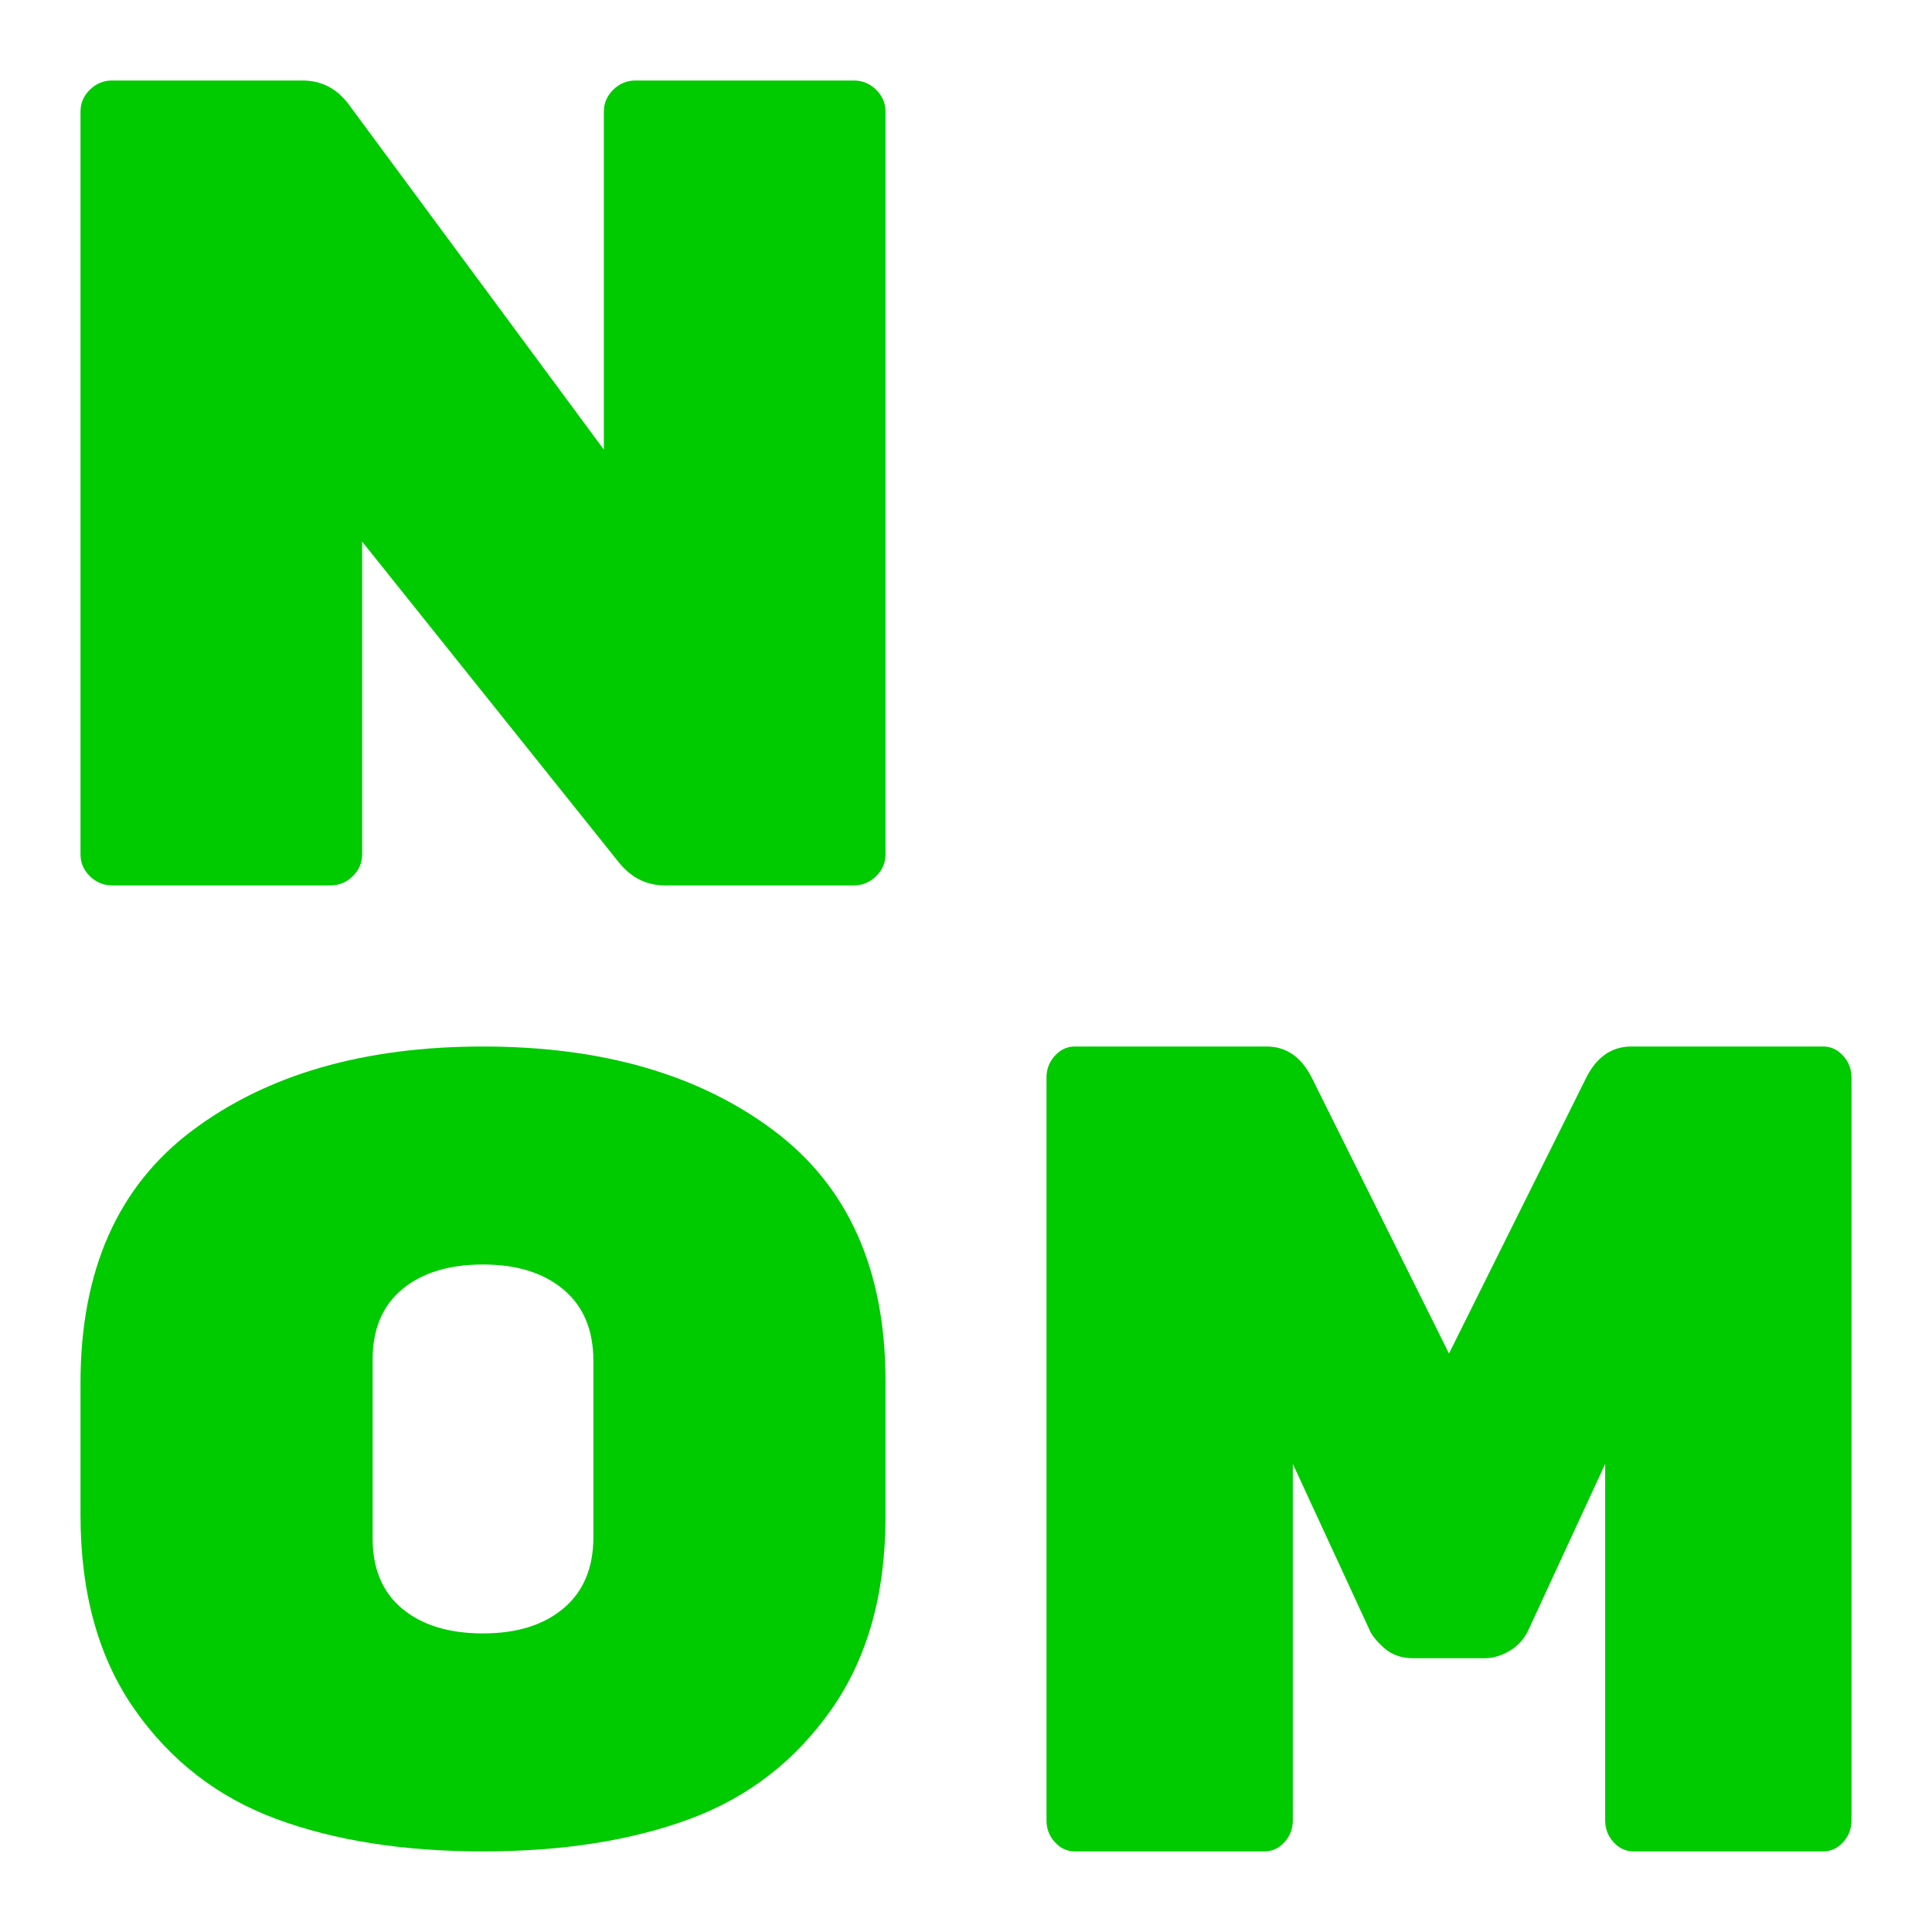 <?xml version="1.0" encoding="utf-8"?>
<svg width="144px" height="144px" viewBox="0 0 144 144" xmlns="http://www.w3.org/2000/svg">
  <path d="M 47.37 6 L 63.638 6 C 64.279 6 64.834 6.229 65.3 6.686 C 65.766 7.143 66 7.686 66 8.314 L 66 63.679 C 66 64.308 65.766 64.851 65.3 65.308 C 64.834 65.765 64.279 65.993 63.638 65.993 L 49.557 65.993 C 48.157 65.993 46.992 65.393 46.058 64.193 L 26.991 40.367 L 26.991 63.679 C 26.991 64.308 26.758 64.851 26.291 65.308 C 25.825 65.765 25.271 65.993 24.63 65.993 L 8.361 65.993 C 7.72 65.993 7.166 65.765 6.699 65.308 C 6.233 64.851 6 64.308 6 63.679 L 6 8.314 C 6 7.686 6.233 7.143 6.699 6.686 C 7.166 6.229 7.72 6 8.361 6 L 22.531 6 C 23.93 6 25.067 6.572 25.942 7.714 L 45.008 33.511 L 45.008 8.314 C 45.008 7.686 45.242 7.143 45.709 6.686 C 46.174 6.229 46.728 6 47.37 6 Z" id="0" stroke-linecap="round" fill-rule="evenodd" font-size="9pt" stroke="#000" stroke-width="0" style="stroke: rgb(0, 0, 0); stroke-width: 0px; fill: rgb(0, 202, 0);"/>
  <path d="M 66 102.913 L 66 113.08 C 66 118.801 64.656 123.579 61.968 127.411 C 59.28 131.244 55.758 133.966 51.403 135.577 C 47.048 137.188 41.914 137.993 36 137.993 C 30.086 137.993 24.952 137.188 20.597 135.577 C 16.242 133.966 12.721 131.244 10.032 127.411 C 7.345 123.579 6 118.746 6 112.913 L 6 103.081 C 6 94.693 8.782 88.416 14.347 84.25 C 19.911 80.083 27.13 78 36 78 C 44.87 78 52.089 80.083 57.653 84.25 C 63.218 88.416 66 94.637 66 102.913 Z M 27.774 101.33 L 27.774 114.663 C 27.774 116.941 28.514 118.69 29.992 119.912 C 31.471 121.134 33.473 121.745 36 121.745 C 38.527 121.745 40.529 121.12 42.008 119.87 C 43.487 118.621 44.226 116.858 44.226 114.58 L 44.226 101.414 C 44.226 99.136 43.487 97.373 42.008 96.123 C 40.529 94.873 38.527 94.248 36 94.248 C 33.473 94.248 31.471 94.86 29.992 96.081 C 28.514 97.303 27.774 99.053 27.774 101.33 Z" id="1" stroke-linecap="round" fill-rule="evenodd" font-size="9pt" stroke="#000" stroke-width="0" style="stroke: rgb(0, 0, 0); stroke-width: 0px; fill: rgb(0, 202, 0);"/>
  <path d="M 121.594 78 L 135.891 78 C 136.464 78 136.959 78.229 137.374 78.686 C 137.792 79.142 138 79.686 138 80.314 L 138 135.679 C 138 136.307 137.792 136.851 137.374 137.308 C 136.959 137.764 136.464 137.993 135.891 137.993 L 121.75 137.993 C 121.177 137.993 120.683 137.764 120.266 137.308 C 119.849 136.851 119.64 136.307 119.64 135.679 L 119.64 109.111 L 113.938 121.452 C 113.625 122.138 113.156 122.667 112.531 123.038 C 111.906 123.409 111.282 123.595 110.656 123.595 L 105.344 123.595 C 104.459 123.595 103.73 123.338 103.156 122.823 C 102.583 122.309 102.218 121.852 102.062 121.452 L 96.36 109.111 L 96.36 135.679 C 96.36 136.307 96.151 136.851 95.734 137.308 C 95.317 137.764 94.824 137.993 94.25 137.993 L 80.11 137.993 C 79.537 137.993 79.042 137.764 78.626 137.308 C 78.208 136.851 78 136.307 78 135.679 L 78 80.314 C 78 79.686 78.208 79.142 78.626 78.686 C 79.042 78.229 79.537 78 80.11 78 L 94.406 78 C 95.864 78 96.984 78.771 97.766 80.314 L 108 100.883 L 118.234 80.314 C 119.016 78.771 120.136 78 121.594 78 Z" id="2" stroke-linecap="round" fill-rule="evenodd" font-size="9pt" stroke="#000" stroke-width="0" style="stroke: rgb(0, 0, 0); stroke-width: 0px; fill: rgb(0, 202, 0);"/>
</svg>